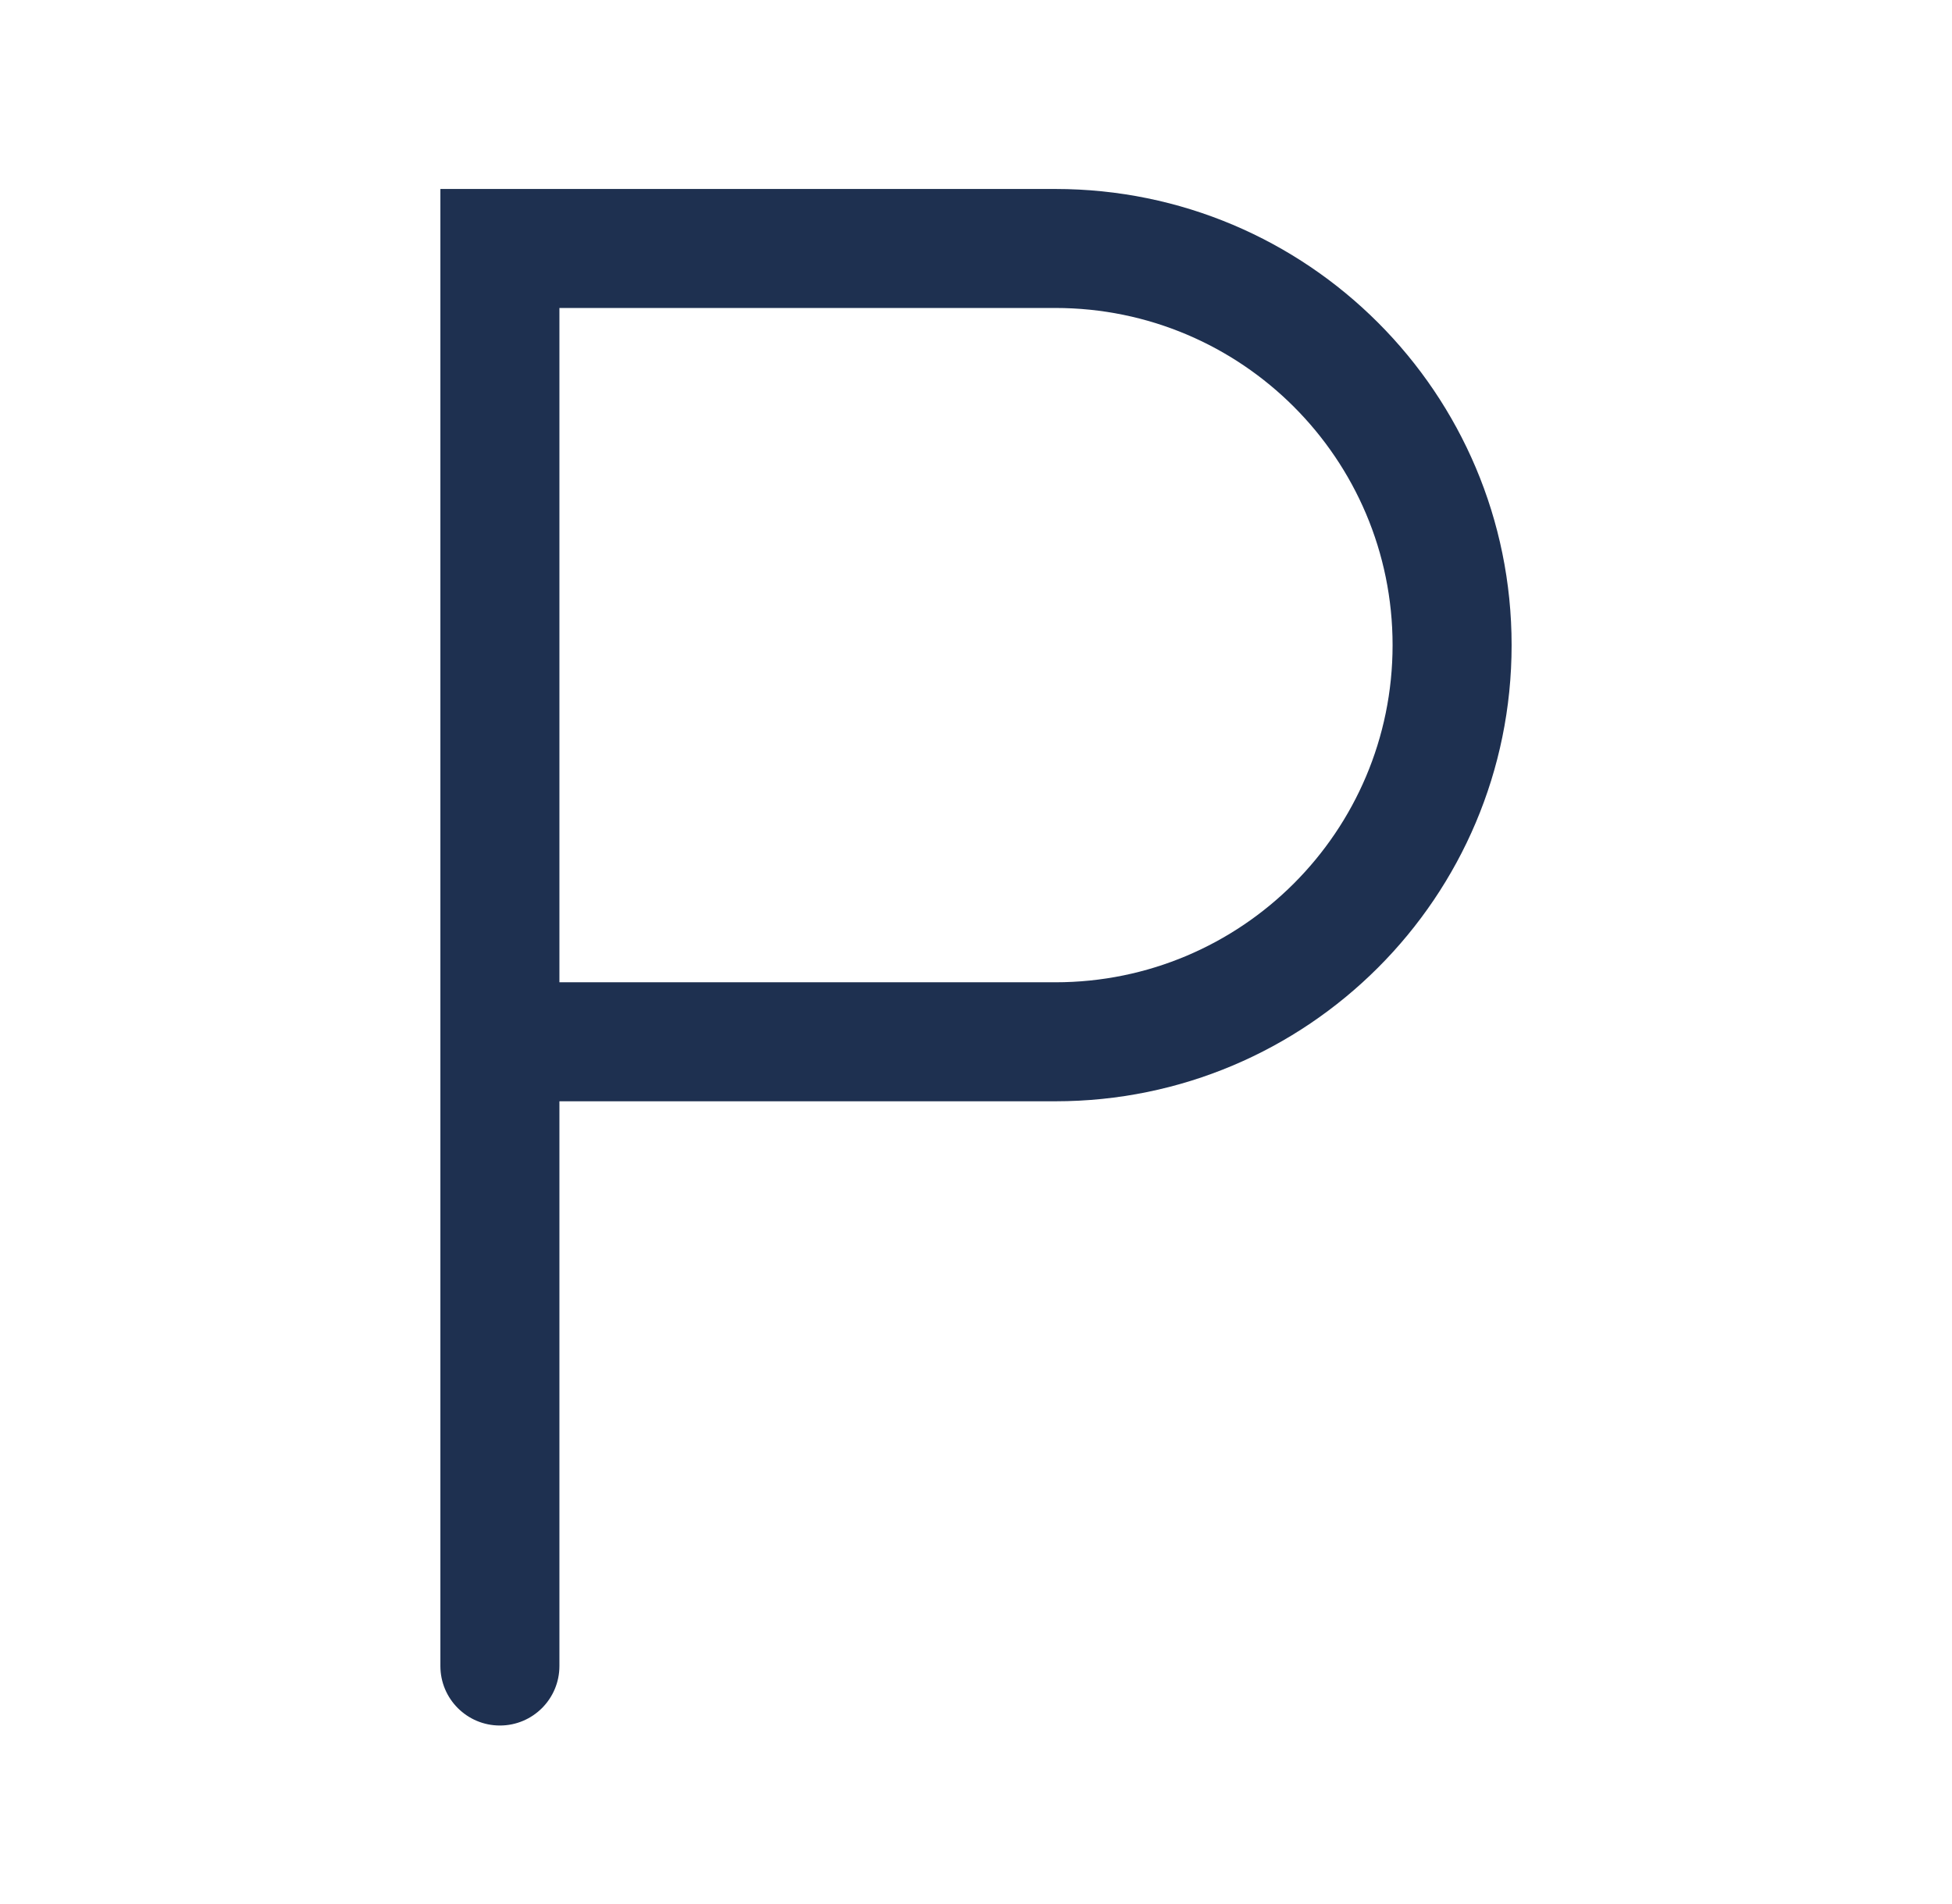 <svg width="41" height="40" viewBox="0 0 41 40" fill="none" xmlns="http://www.w3.org/2000/svg">
<path fill-rule="evenodd" clip-rule="evenodd" d="M9.25 3.97H22.167C27.459 3.97 31.75 8.26 31.75 13.553C31.75 18.846 27.459 23.136 22.167 23.136H11.75V35C11.75 35.691 11.19 36.25 10.5 36.25C9.81 36.25 9.25 35.691 9.25 35V3.97ZM11.75 6.47H22.167C26.079 6.47 29.25 9.641 29.25 13.553C29.25 17.465 26.079 20.636 22.167 20.636H11.75V6.47Z" fill="#1E3050"/>
</svg>
